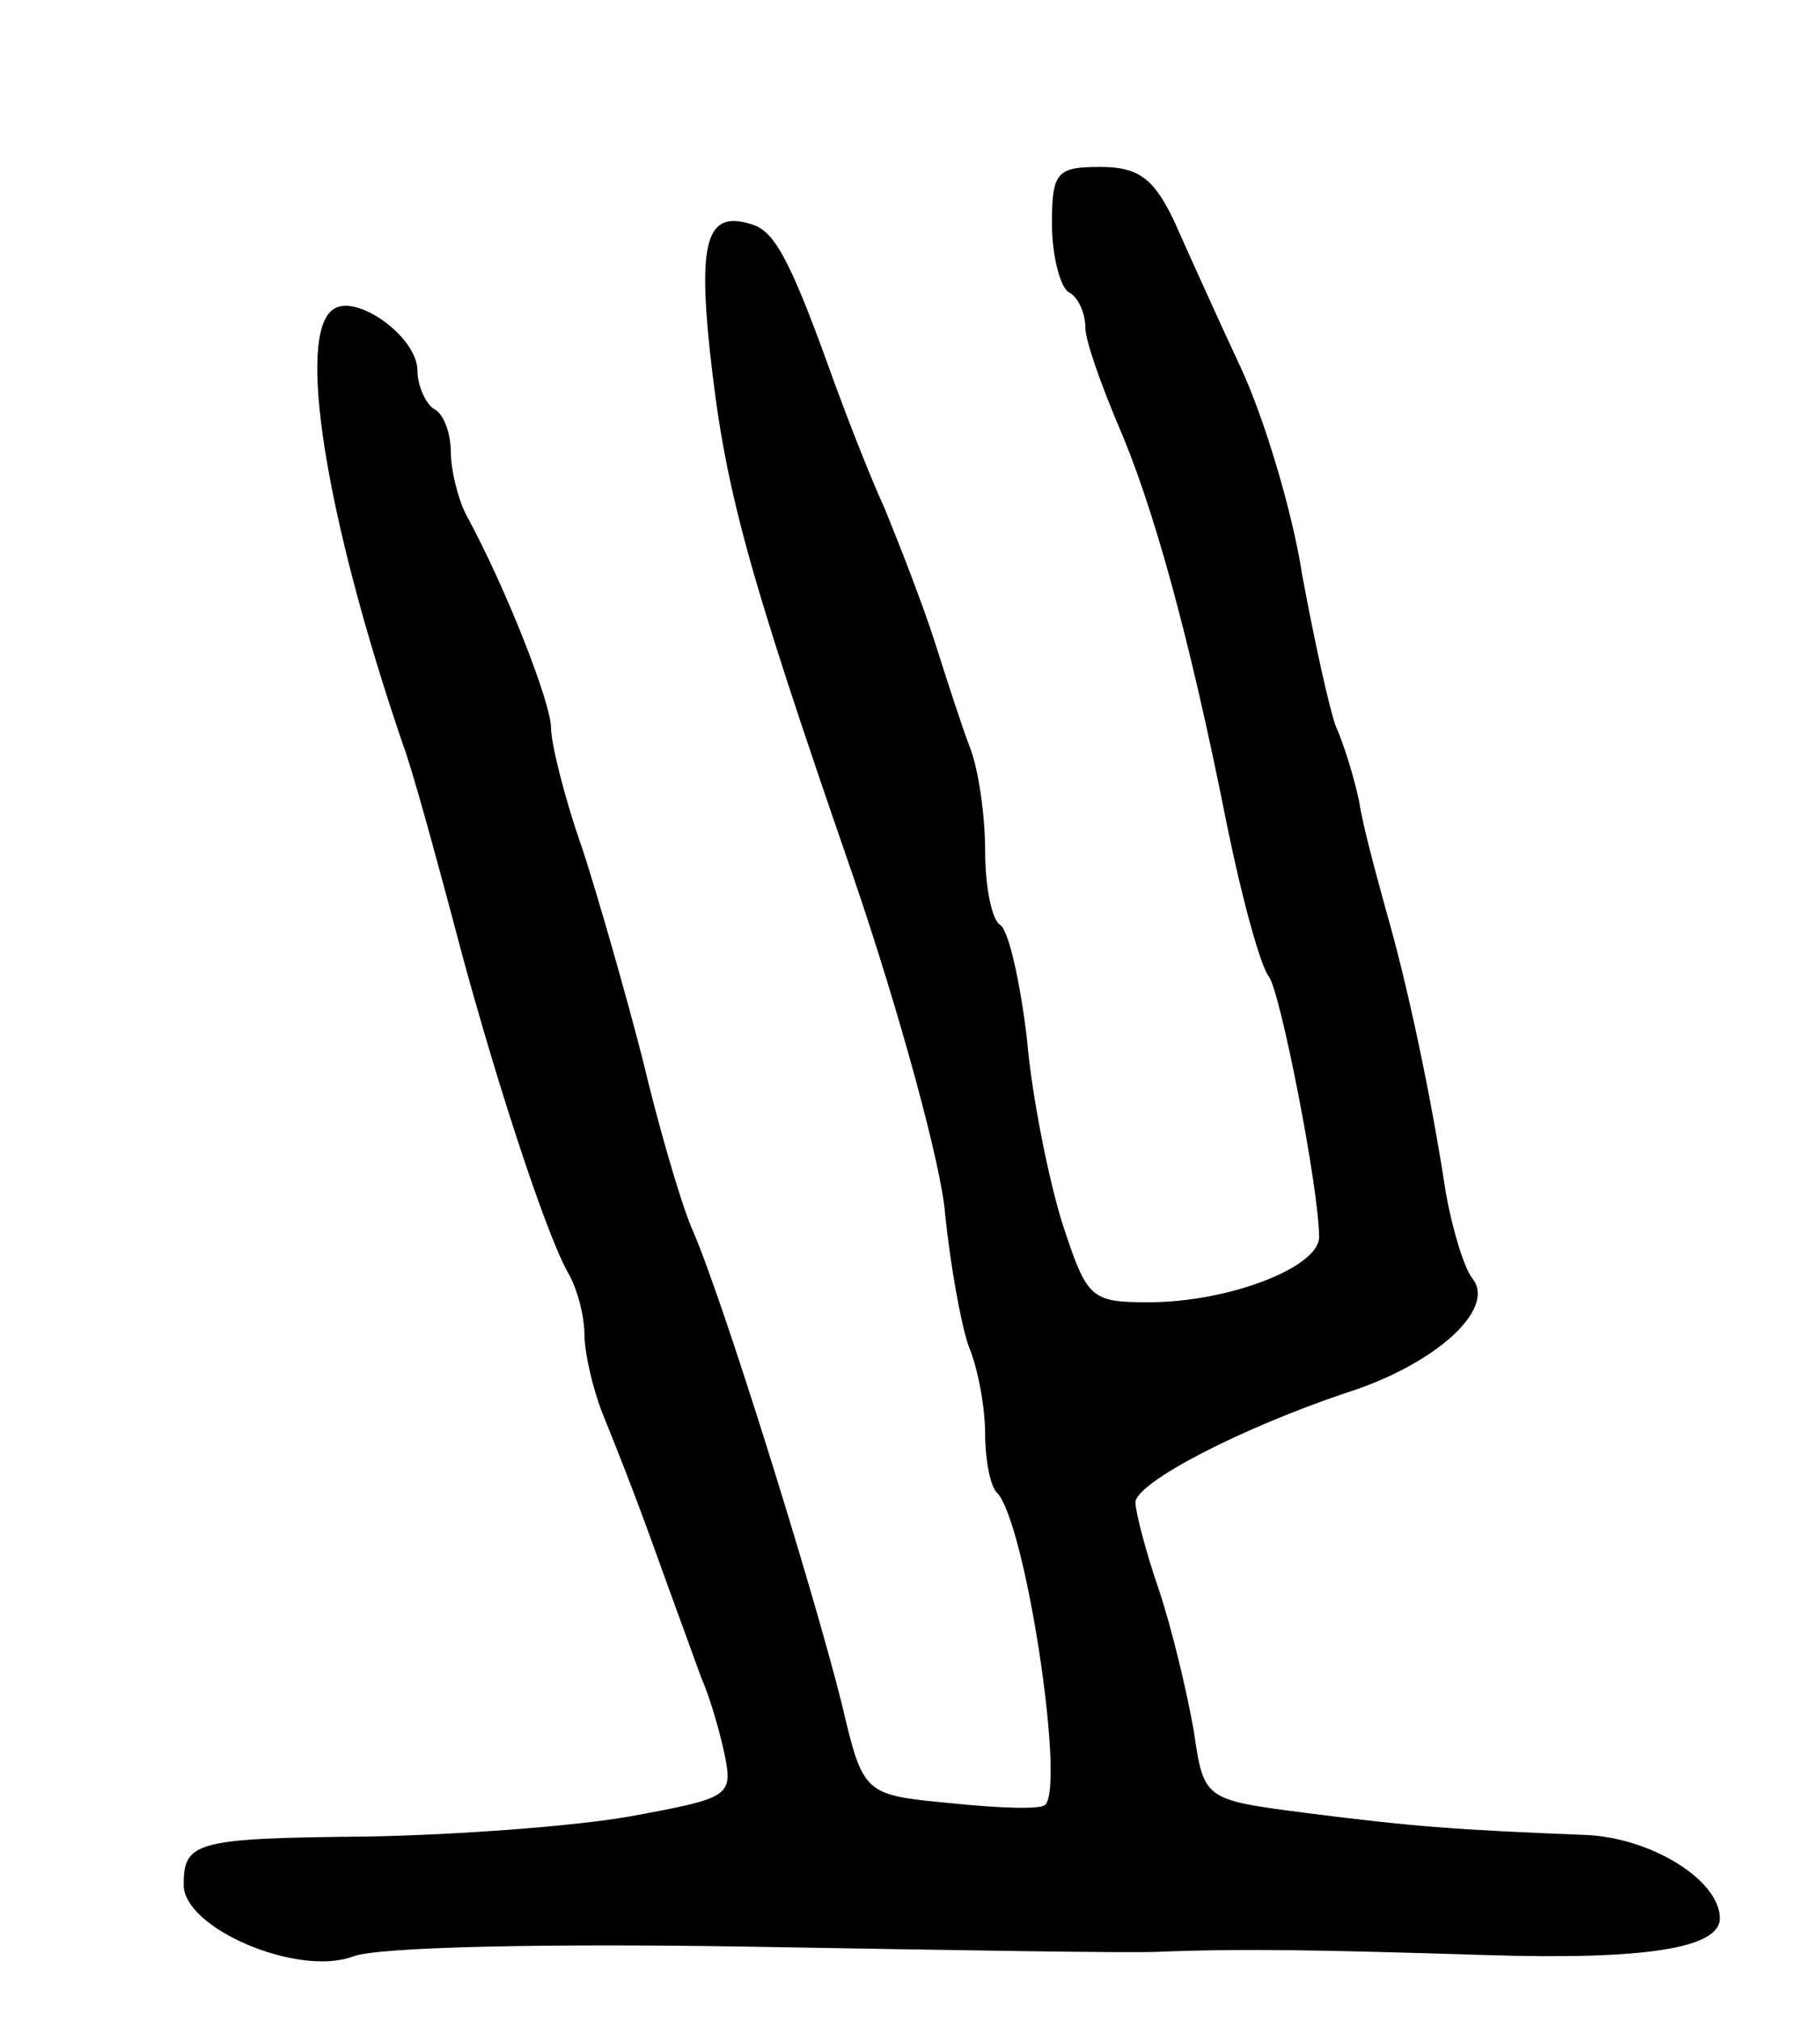 <svg version="1.0" xmlns="http://www.w3.org/2000/svg"
 width="109pt" height="121pt" viewBox="0 0 109 121"
 preserveAspectRatio="xMidYMid meet">
<g transform="translate(0,121) scale(0.1,-0.1)"
fill="#000000" stroke="none">
<path d="M630 1076 c0 -19 5 -38 10 -41 6 -3 10 -13 10 -21 0 -8 9 -33 19 -57
21 -48 43 -126 66 -242 9 -44 20 -84 25 -90 7 -10 30 -127 30 -156 0 -18 -54
-39 -102 -39 -35 0 -37 2 -52 48 -8 26 -18 75 -21 110 -4 34 -11 65 -16 68 -5
3 -9 23 -9 44 0 22 -4 49 -9 62 -5 13 -14 41 -21 63 -7 22 -21 58 -30 80 -10
22 -23 56 -30 75 -25 70 -35 90 -48 95 -28 10 -34 -7 -27 -74 9 -83 21 -128
86 -316 28 -82 53 -174 55 -202 3 -29 9 -64 14 -79 6 -14 10 -38 10 -53 0 -15
3 -31 7 -35 17 -17 41 -175 29 -187 -3 -3 -28 -2 -57 1 -52 5 -52 5 -65 60
-17 68 -72 245 -90 285 -7 17 -20 62 -29 100 -10 39 -26 95 -36 126 -11 31
-19 64 -19 73 0 15 -27 84 -51 128 -5 10 -9 27 -9 37 0 11 -4 23 -10 26 -5 3
-10 14 -10 23 0 20 -36 46 -50 37 -23 -14 -5 -125 41 -260 6 -16 19 -64 30
-105 22 -85 55 -187 69 -212 6 -10 10 -27 10 -37 0 -11 5 -33 11 -48 19 -47
26 -67 39 -103 7 -19 16 -44 20 -55 5 -11 11 -32 14 -46 5 -25 3 -26 -57 -37
-34 -6 -104 -11 -156 -12 -104 -1 -111 -3 -111 -29 0 -26 68 -55 101 -43 14 6
118 8 239 6 118 -2 229 -4 245 -3 52 2 97 1 195 -2 95 -3 140 4 140 22 0 23
-42 49 -82 50 -76 3 -102 5 -165 13 -62 8 -62 8 -68 49 -4 23 -13 61 -21 85
-8 23 -14 47 -14 52 0 12 64 45 127 66 53 17 89 50 75 68 -5 6 -12 29 -16 51
-9 59 -23 125 -36 170 -6 22 -14 51 -16 65 -3 14 -9 34 -14 45 -4 11 -13 52
-20 90 -6 39 -23 95 -37 125 -14 30 -32 70 -40 88 -12 25 -21 32 -44 32 -26 0
-29 -3 -29 -34z"/>
</g>
</svg>
